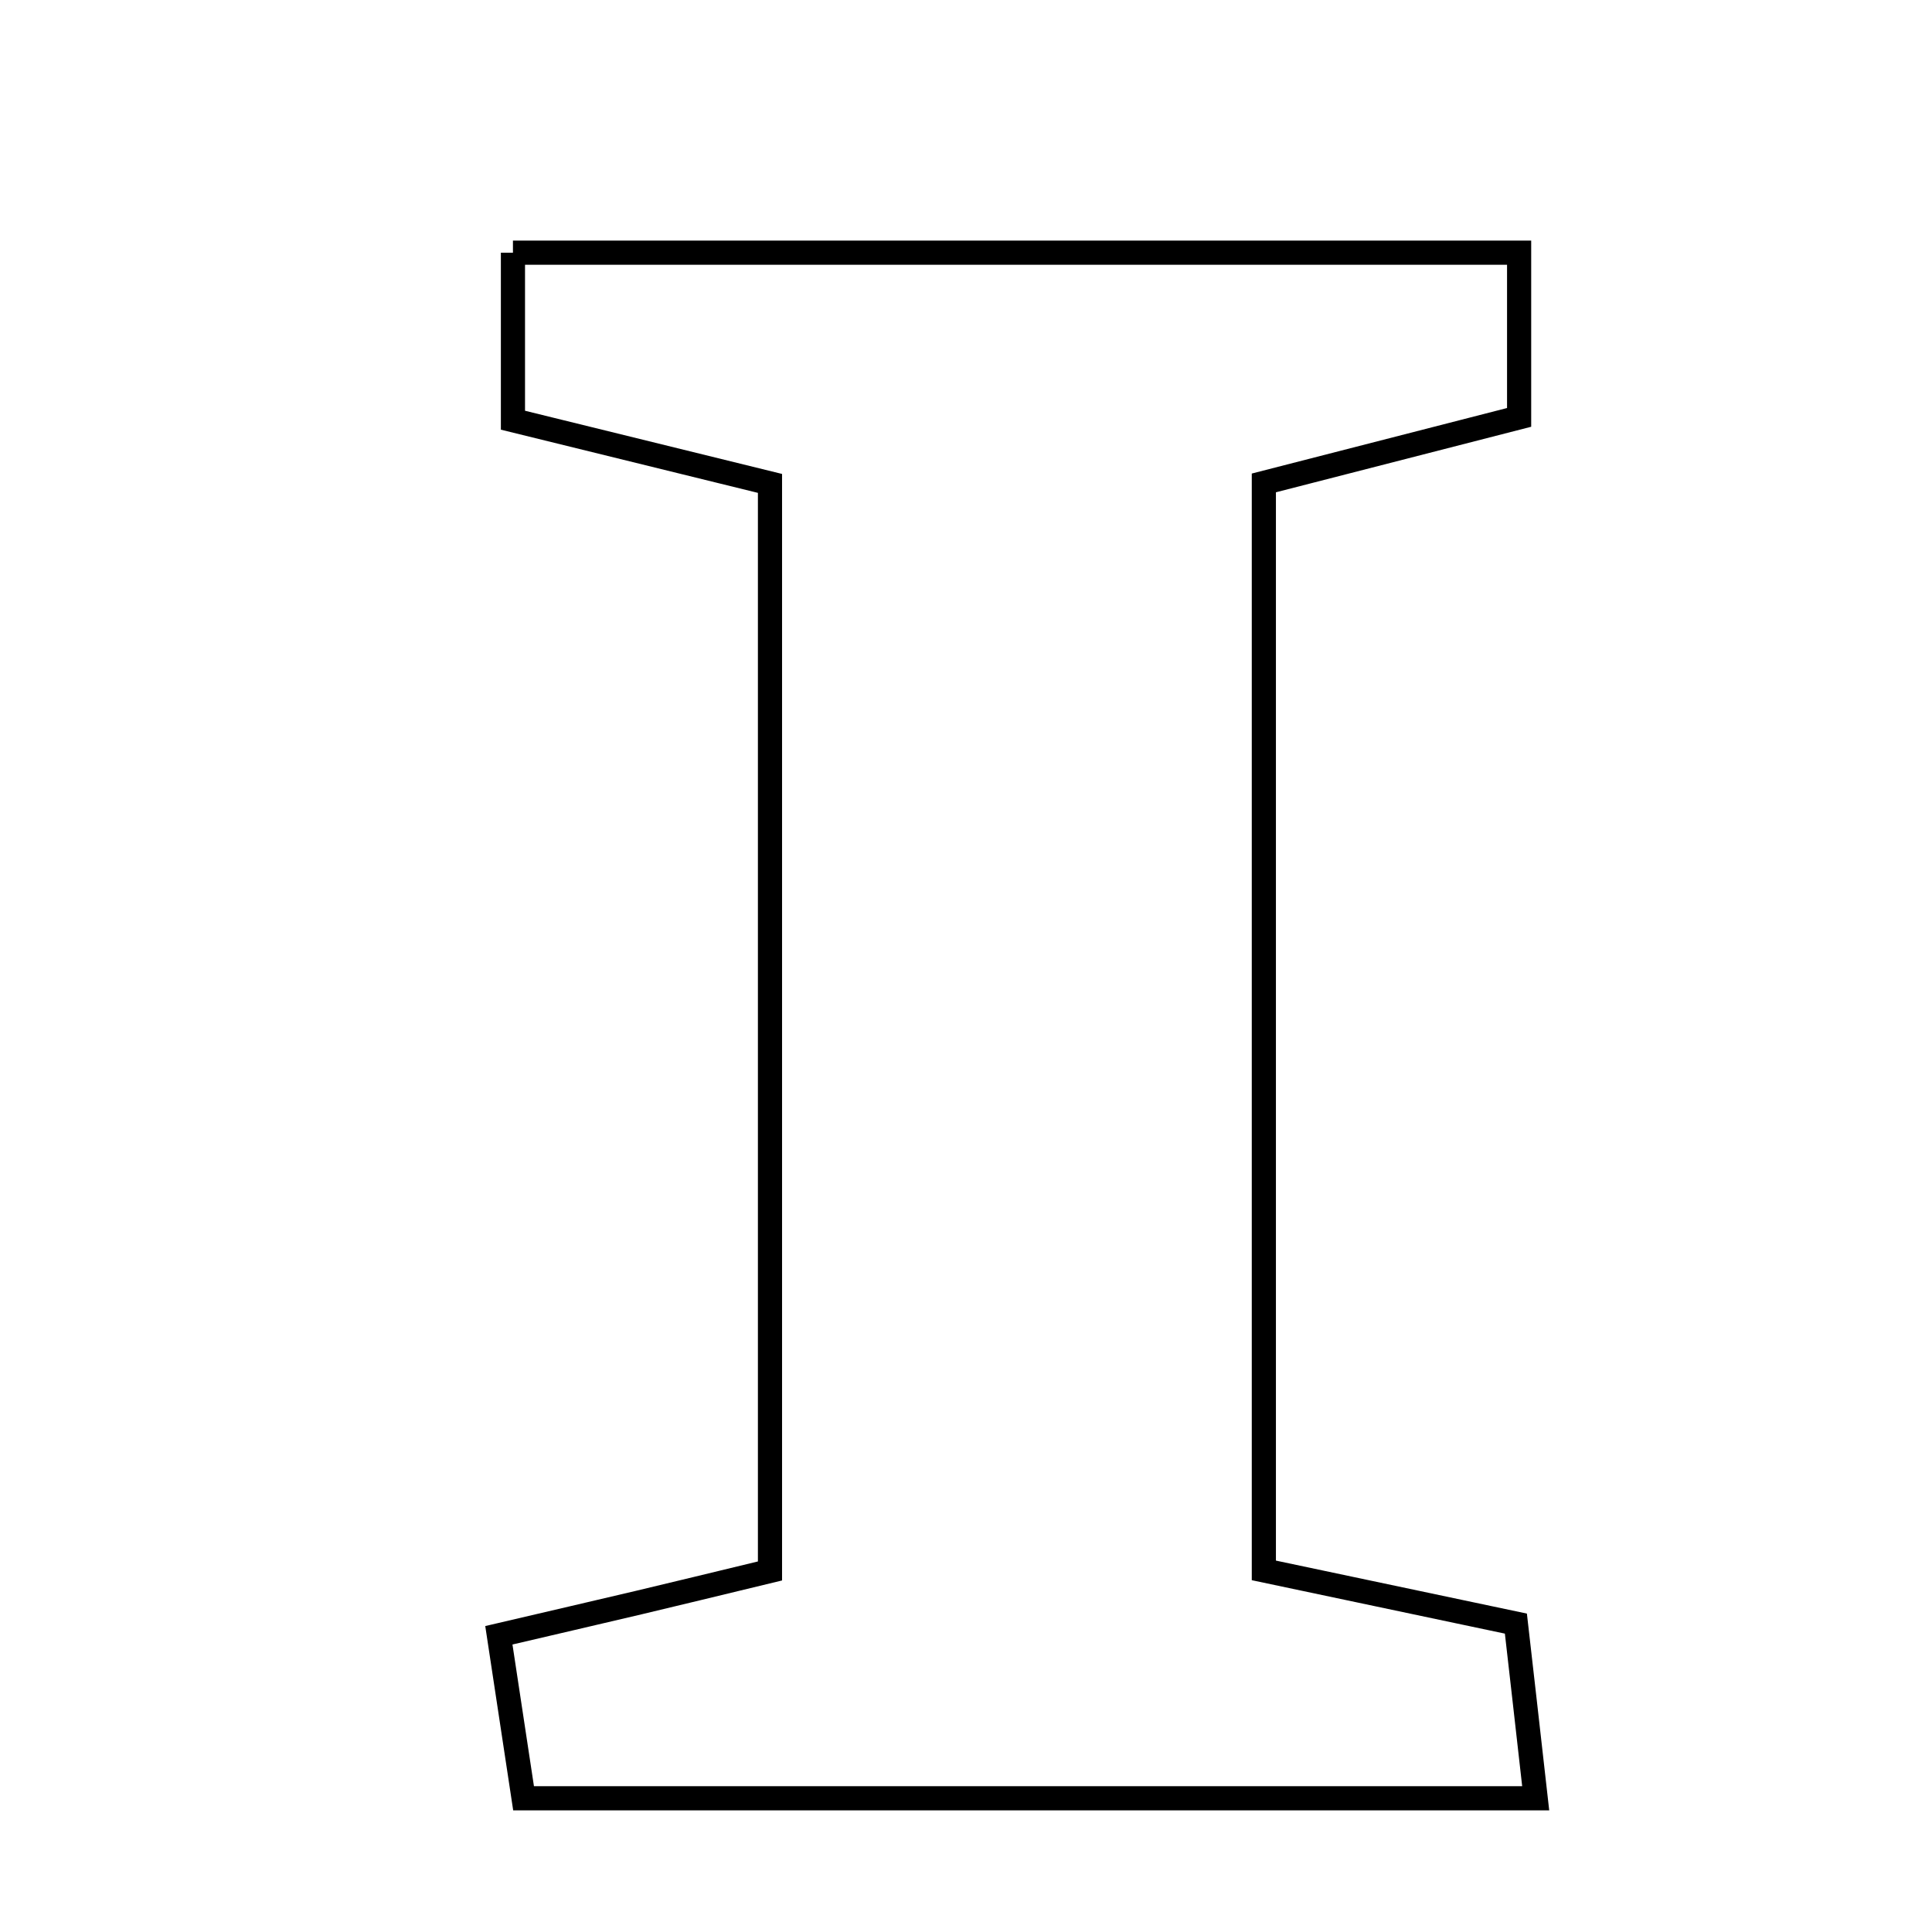 <svg xmlns="http://www.w3.org/2000/svg" viewBox="0.0 0.0 24.0 24.0" height="200px" width="200px"><path fill="none" stroke="black" stroke-width=".3" stroke-opacity="1.0"  filling="0" d="M6.372 3.139 C10.531 3.139 14.607 3.139 18.871 3.139 C18.871 3.818 18.871 4.441 18.871 5.185 C17.89 5.437 16.881 5.696 15.7 5.999 C15.7 10.5 15.7 14.95 15.7 19.508 C16.781 19.736 17.724 19.935 18.831 20.169 C18.899 20.759 18.971 21.402 19.077 22.339 C14.693 22.339 10.701 22.339 6.504 22.339 C6.411 21.726 6.317 21.109 6.197 20.314 C6.856 20.16 7.395 20.035 7.934 19.908 C8.402 19.797 8.869 19.683 9.565 19.515 C9.565 15.039 9.565 10.601 9.565 6.005 C8.525 5.749 7.513 5.501 6.372 5.22 C6.372 4.562 6.372 3.927 6.372 3.139"></path></svg>